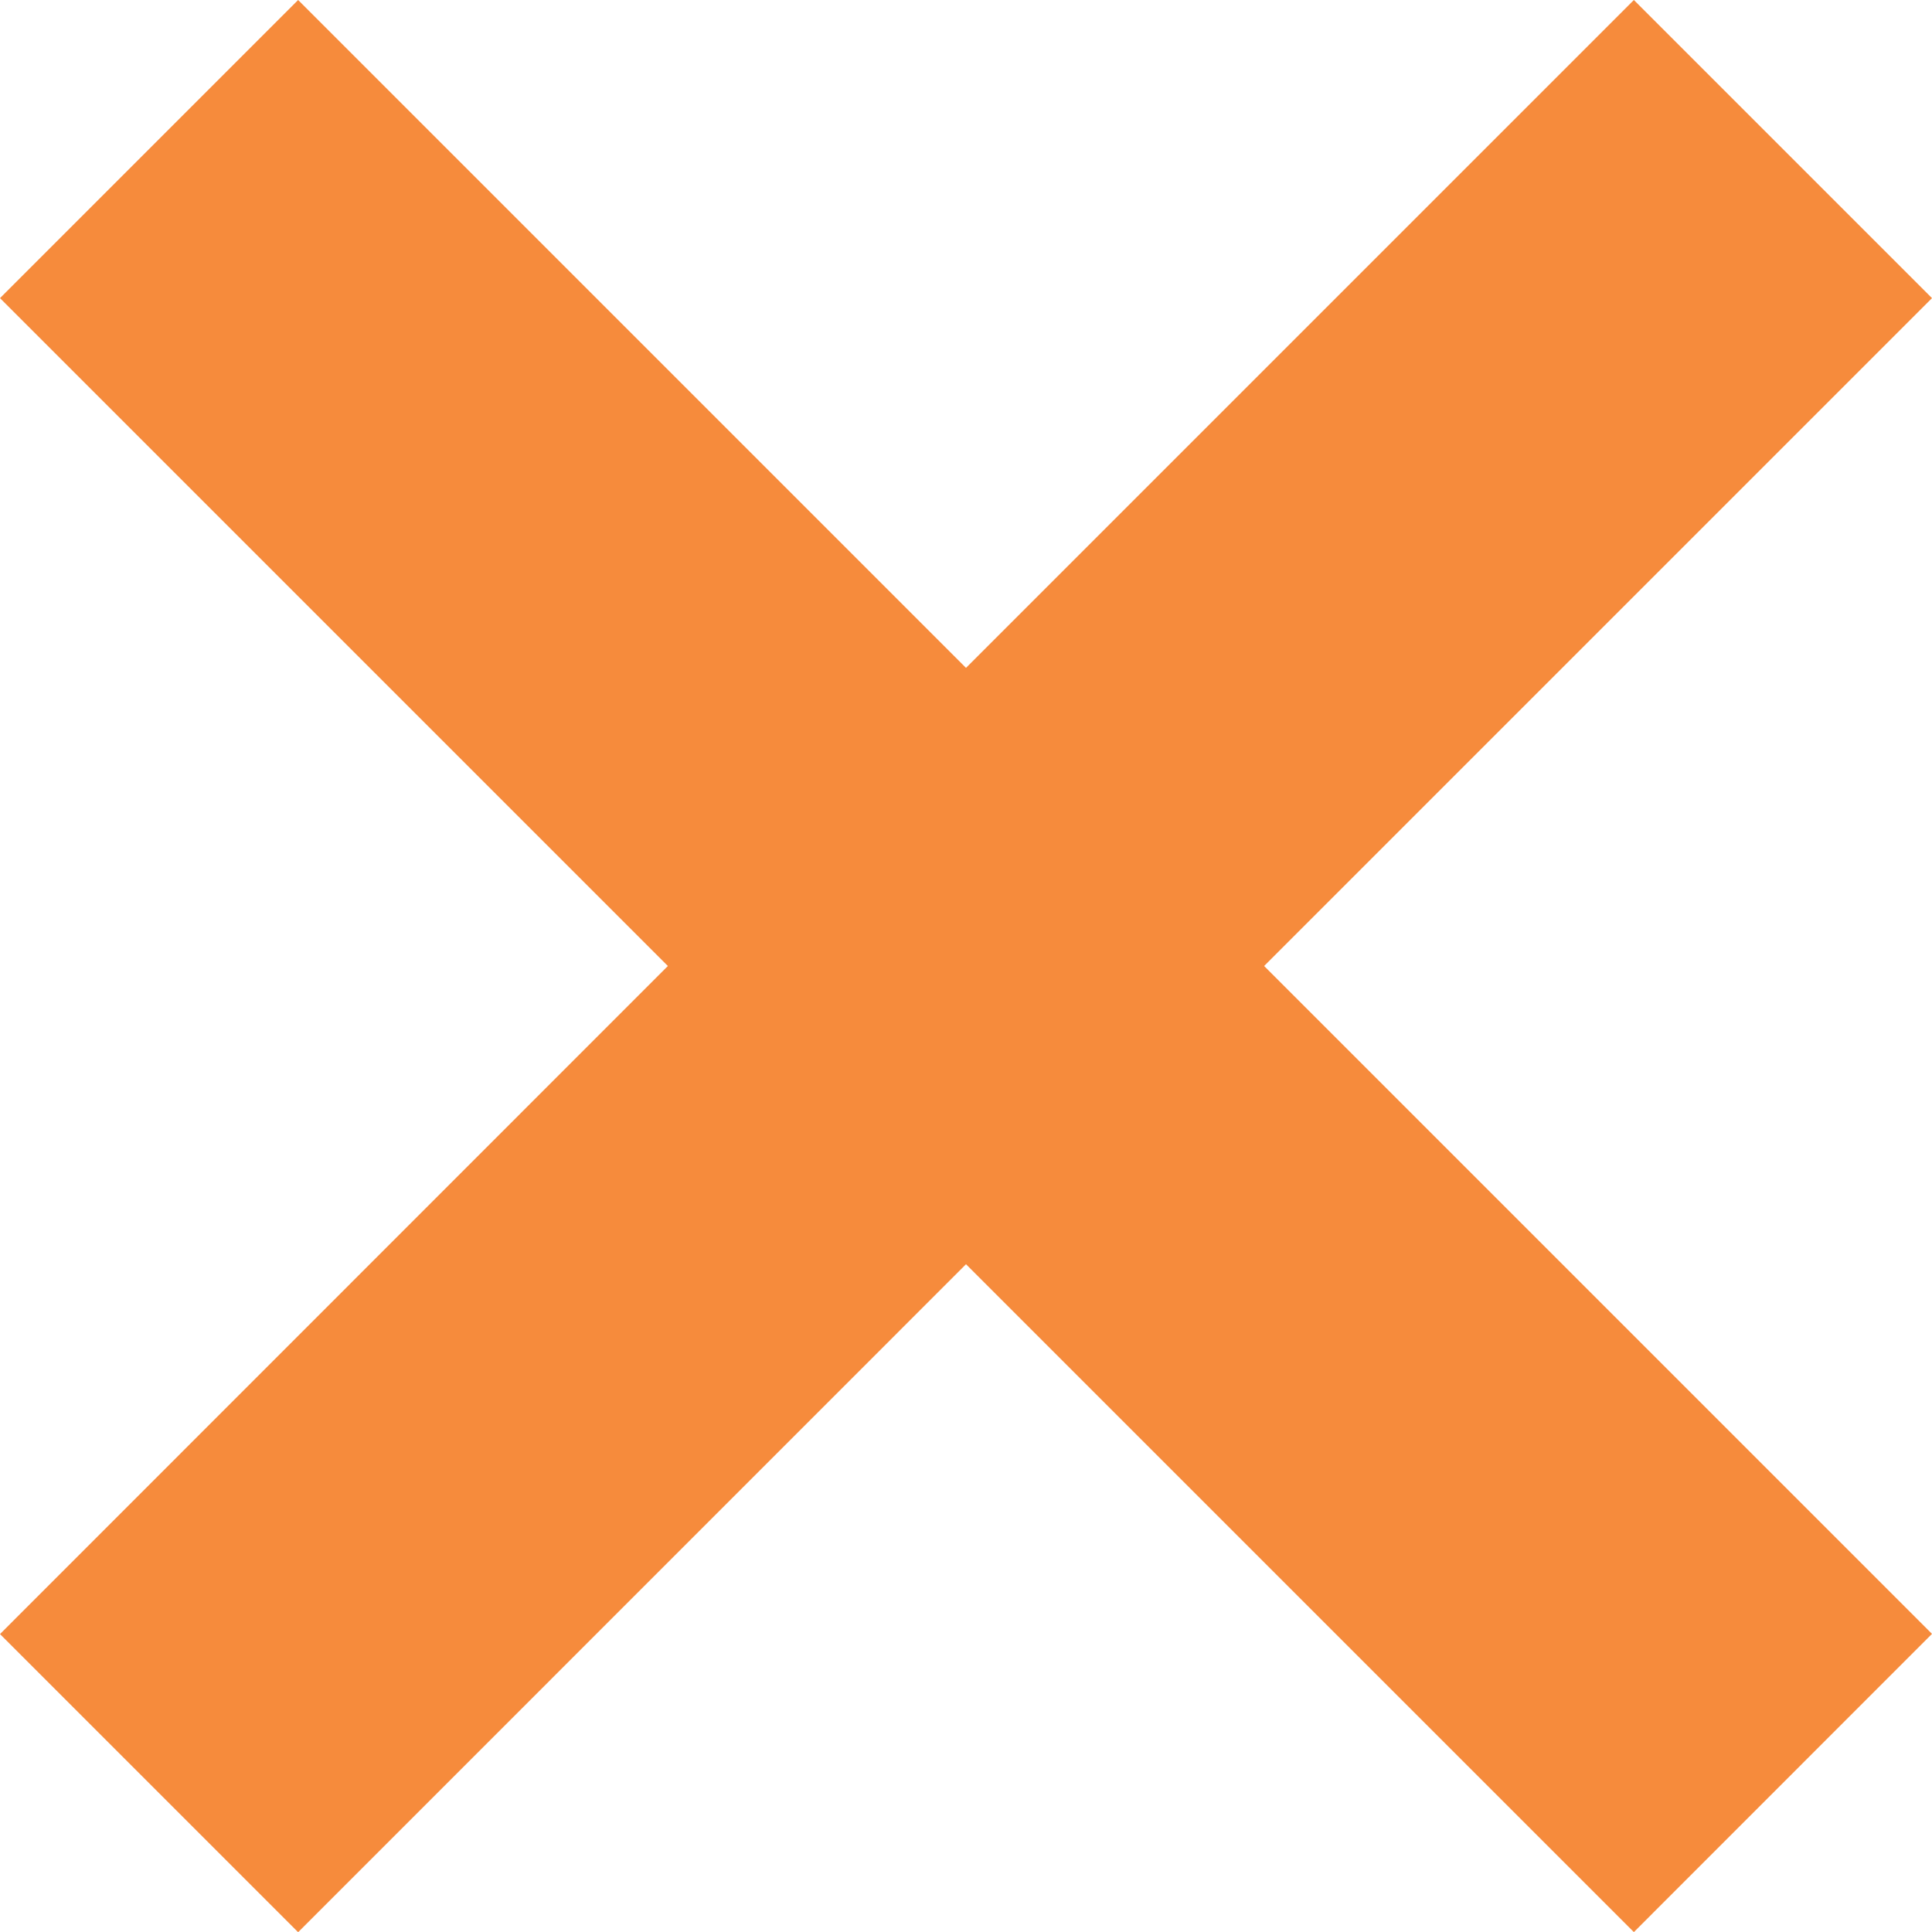 <?xml version="1.0" encoding="utf-8"?>
<!-- Generator: Adobe Illustrator 17.0.2, SVG Export Plug-In . SVG Version: 6.00 Build 0)  -->
<!DOCTYPE svg PUBLIC "-//W3C//DTD SVG 1.1//EN" "http://www.w3.org/Graphics/SVG/1.1/DTD/svg11.dtd">
<svg version="1.1" id="Layer_1" xmlns="http://www.w3.org/2000/svg" xmlns:xlink="http://www.w3.org/1999/xlink" x="0px" y="0px"
	 width="19px" height="19px" viewBox="0 0 19 19" enable-background="new 0 0 19 19" xml:space="preserve">
<path fill="#F68B3C" d="M19,16.068L12.432,9.5L19,2.932L16.068,0L9.5,6.568L2.932,0L0,2.932L6.568,9.5L0,16.07l2.932,2.932
	L9.5,12.433l6.568,6.568L19,16.068z"/>
</svg>
